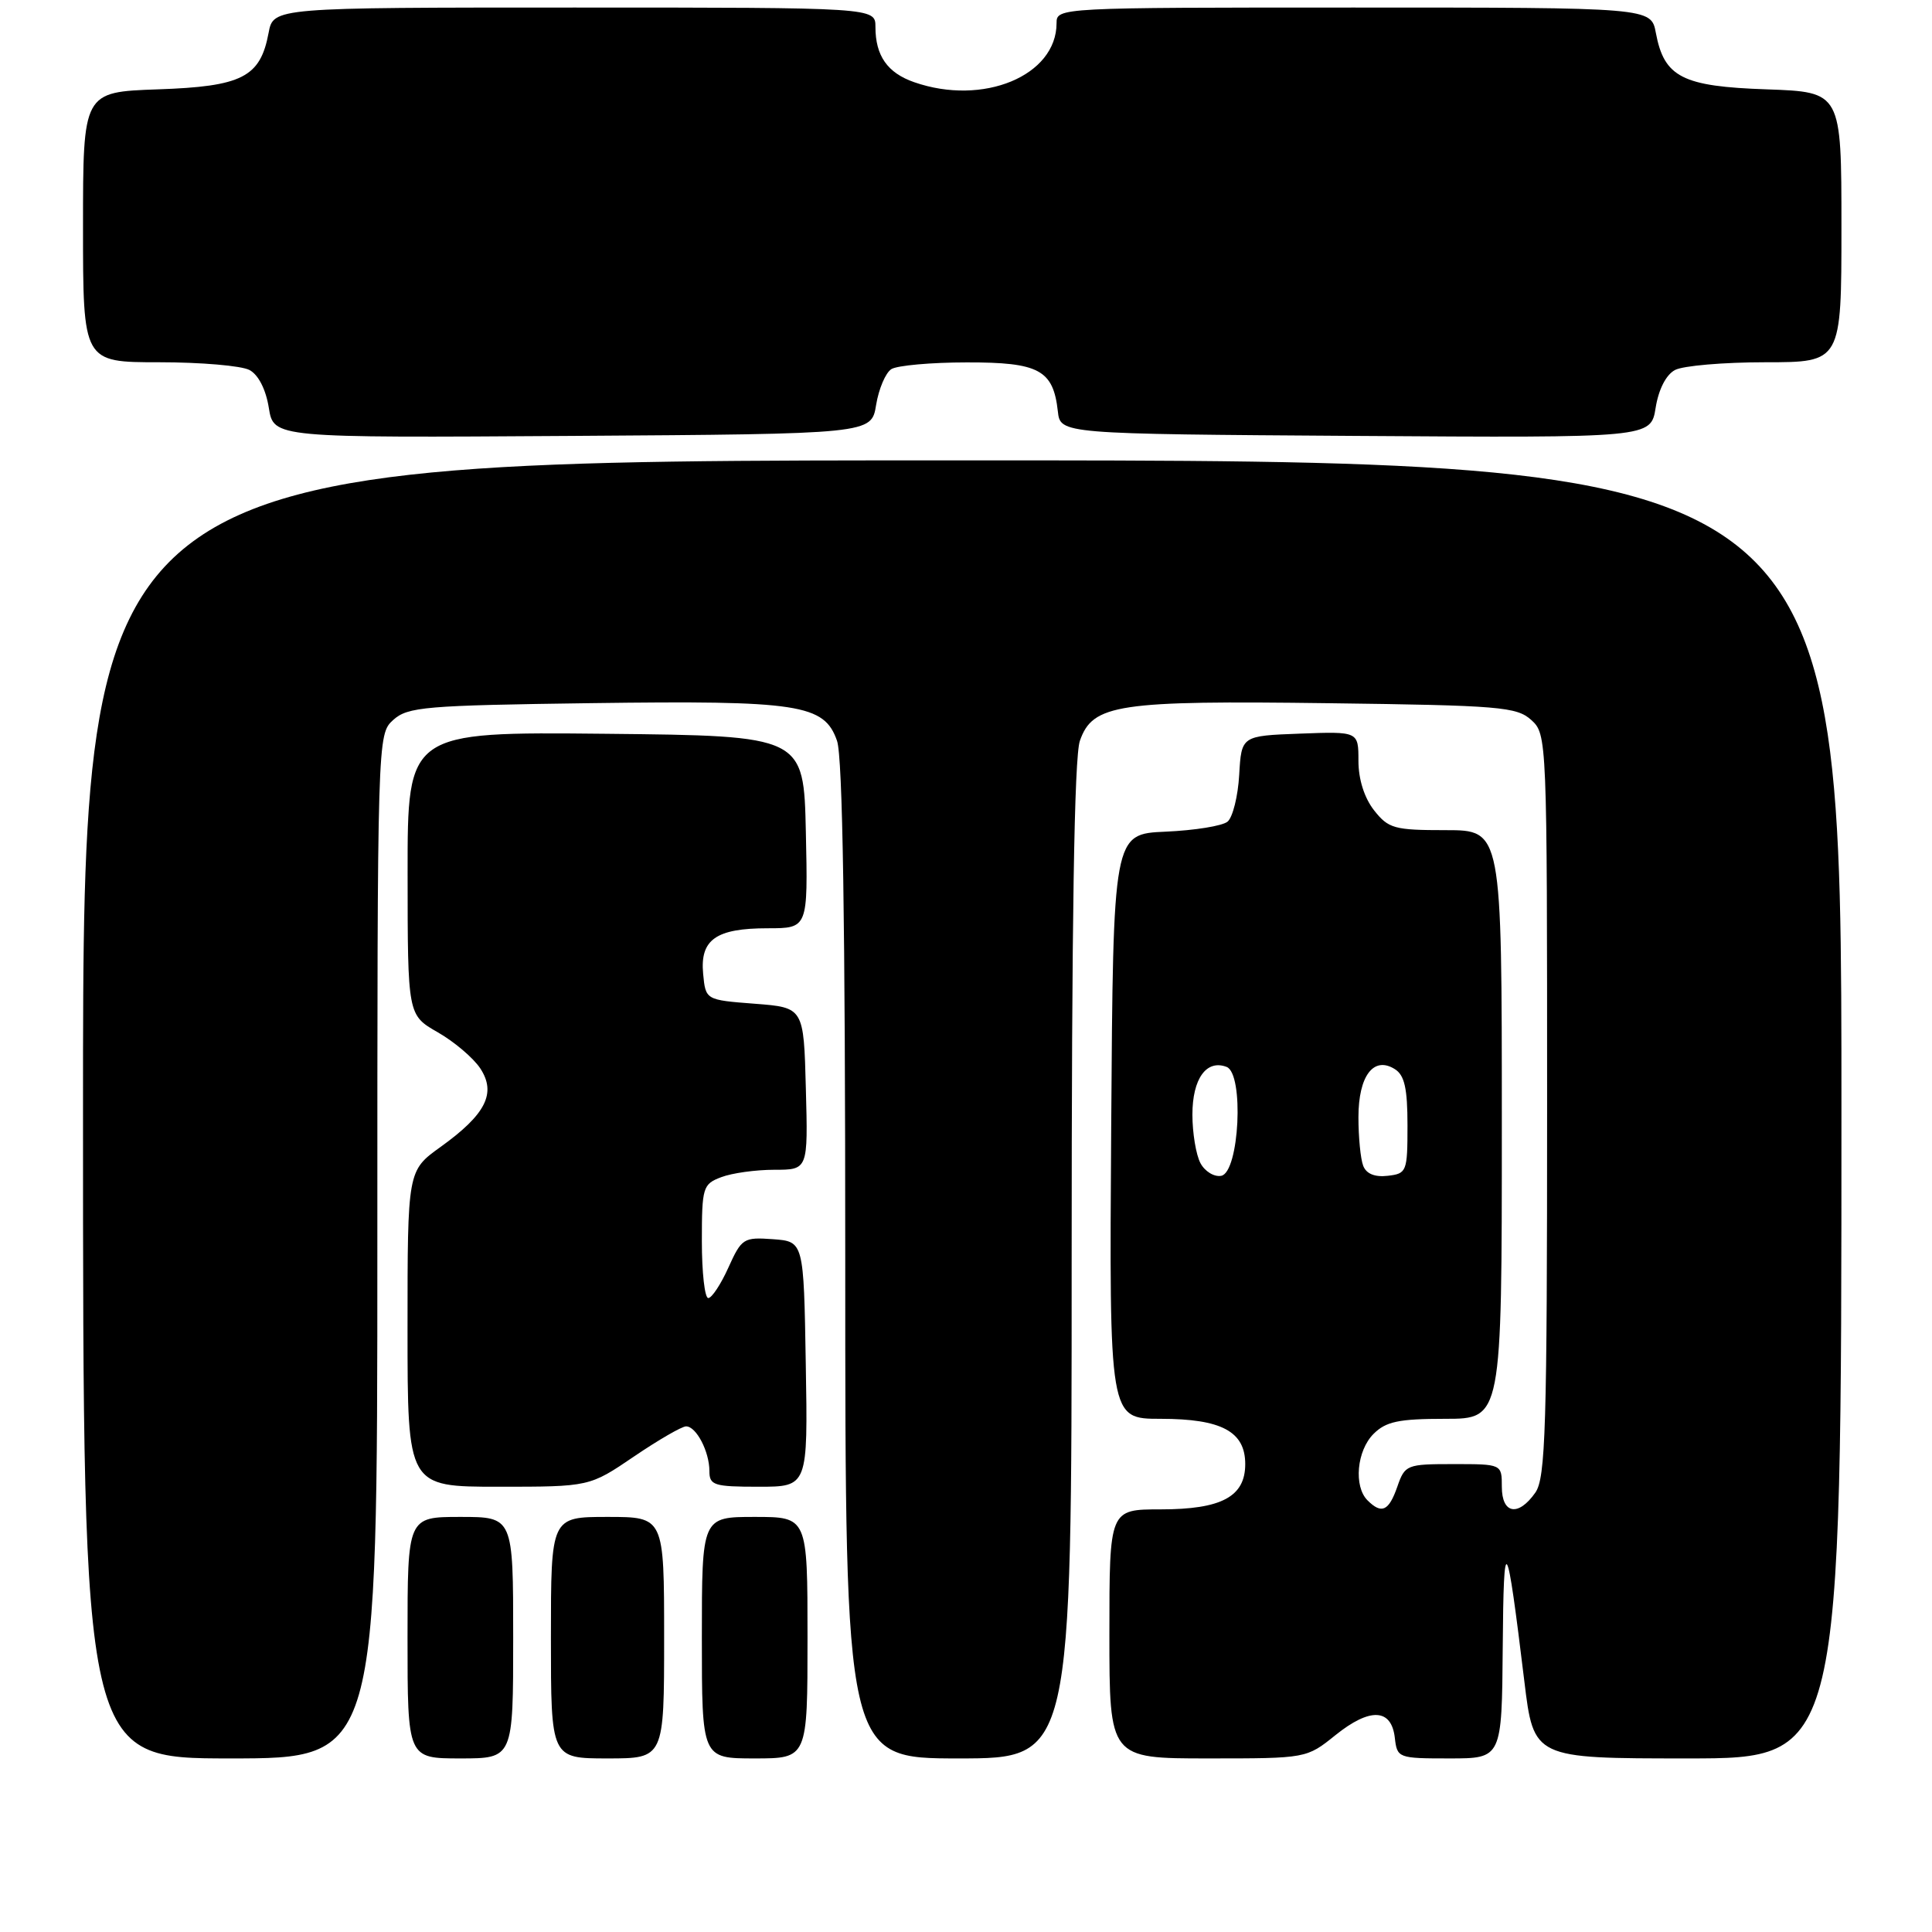 <?xml version="1.0" encoding="UTF-8" standalone="no"?>
<!DOCTYPE svg PUBLIC "-//W3C//DTD SVG 1.1//EN" "http://www.w3.org/Graphics/SVG/1.1/DTD/svg11.dtd" >
<svg xmlns="http://www.w3.org/2000/svg" xmlns:xlink="http://www.w3.org/1999/xlink" version="1.1" viewBox="0 0 256 256">
 <g >
 <path fill="currentColor"
d=" M 50.00 165.15 C 50.00 97.47 50.01 97.31 52.10 95.40 C 54.03 93.66 56.27 93.47 78.35 93.17 C 105.90 92.80 109.22 93.31 110.91 98.16 C 111.66 100.31 112.00 122.07 112.00 167.15 C 112.00 233.00 112.00 233.00 127.00 233.00 C 142.00 233.00 142.00 233.00 142.00 167.15 C 142.00 122.07 142.34 100.31 143.09 98.16 C 144.79 93.30 148.07 92.81 176.15 93.18 C 198.72 93.47 200.97 93.66 202.90 95.40 C 204.98 97.29 205.00 97.78 205.00 146.43 C 205.00 189.27 204.80 195.84 203.44 197.78 C 201.18 201.00 199.00 200.62 199.00 197.00 C 199.00 194.00 199.00 194.00 192.60 194.00 C 186.38 194.00 186.16 194.09 185.15 197.00 C 184.02 200.24 183.07 200.67 181.20 198.80 C 179.35 196.95 179.78 192.22 182.00 190.00 C 183.64 188.36 185.33 188.00 191.50 188.00 C 199.00 188.00 199.00 188.00 199.00 149.00 C 199.00 110.00 199.00 110.00 191.57 110.00 C 184.74 110.00 183.98 109.79 182.07 107.37 C 180.78 105.72 180.00 103.26 180.00 100.82 C 180.00 96.92 180.00 96.92 172.25 97.21 C 164.50 97.50 164.50 97.50 164.20 102.67 C 164.04 105.51 163.34 108.30 162.66 108.87 C 161.98 109.44 158.29 110.03 154.46 110.20 C 147.50 110.50 147.50 110.50 147.24 149.25 C 146.98 188.00 146.98 188.00 153.77 188.00 C 161.86 188.00 165.00 189.68 165.00 194.00 C 165.00 198.32 161.86 200.00 153.78 200.00 C 147.00 200.00 147.00 200.00 147.00 216.50 C 147.00 233.00 147.00 233.00 160.06 233.00 C 173.12 233.00 173.12 233.00 176.96 229.91 C 181.53 226.24 184.37 226.37 184.82 230.26 C 185.13 232.95 185.25 233.00 192.07 233.00 C 199.00 233.00 199.00 233.00 199.12 218.25 C 199.24 202.65 199.61 203.24 201.98 222.75 C 203.22 233.00 203.22 233.00 223.61 233.00 C 244.00 233.00 244.00 233.00 244.00 147.00 C 244.00 61.00 244.00 61.00 127.50 61.00 C 11.00 61.00 11.00 61.00 11.00 147.00 C 11.00 233.00 11.00 233.00 30.50 233.00 C 50.00 233.00 50.00 233.00 50.00 165.15 Z  M 68.00 217.00 C 68.00 201.00 68.00 201.00 61.00 201.00 C 54.00 201.00 54.00 201.00 54.00 217.00 C 54.00 233.00 54.00 233.00 61.00 233.00 C 68.00 233.00 68.00 233.00 68.00 217.00 Z  M 88.00 217.00 C 88.00 201.00 88.00 201.00 80.50 201.00 C 73.00 201.00 73.00 201.00 73.00 217.00 C 73.00 233.00 73.00 233.00 80.50 233.00 C 88.00 233.00 88.00 233.00 88.00 217.00 Z  M 107.00 217.00 C 107.00 201.00 107.00 201.00 100.00 201.00 C 93.00 201.00 93.00 201.00 93.00 217.00 C 93.00 233.00 93.00 233.00 100.00 233.00 C 107.00 233.00 107.00 233.00 107.00 217.00 Z  M 84.00 193.00 C 87.24 190.80 90.35 189.00 90.91 189.00 C 92.26 189.00 94.00 192.34 94.00 194.93 C 94.00 196.81 94.60 197.00 100.52 197.00 C 107.05 197.00 107.05 197.00 106.77 180.75 C 106.50 164.50 106.50 164.50 102.42 164.20 C 98.53 163.92 98.27 164.08 96.52 167.95 C 95.52 170.18 94.31 172.00 93.85 172.00 C 93.38 172.00 93.00 168.61 93.00 164.48 C 93.00 157.32 93.13 156.90 95.57 155.98 C 96.98 155.44 100.14 155.00 102.60 155.00 C 107.07 155.00 107.07 155.00 106.78 144.25 C 106.50 133.50 106.50 133.50 100.00 133.00 C 93.50 132.50 93.50 132.50 93.17 129.04 C 92.74 124.50 94.87 123.00 101.72 123.00 C 107.06 123.00 107.06 123.00 106.78 110.25 C 106.50 97.50 106.50 97.50 80.25 97.23 C 54.00 96.97 54.00 96.97 54.01 115.73 C 54.02 134.50 54.02 134.50 58.00 136.78 C 60.19 138.03 62.73 140.19 63.64 141.57 C 65.80 144.86 64.37 147.67 58.37 151.98 C 54.00 155.12 54.00 155.12 54.00 176.06 C 54.00 197.00 54.00 197.00 66.05 197.00 C 78.11 197.00 78.11 197.00 84.00 193.00 Z  M 116.09 53.65 C 116.44 51.53 117.34 49.40 118.11 48.91 C 118.87 48.43 123.37 48.02 128.10 48.02 C 137.67 48.00 139.56 49.01 140.17 54.50 C 140.50 57.50 140.50 57.50 179.62 57.76 C 218.74 58.02 218.74 58.02 219.38 54.04 C 219.77 51.60 220.76 49.66 221.94 49.03 C 223.00 48.46 228.40 48.00 233.93 48.00 C 244.00 48.00 244.00 48.00 244.00 30.09 C 244.00 12.19 244.00 12.19 234.10 11.84 C 222.91 11.46 220.51 10.23 219.41 4.36 C 218.78 1.00 218.78 1.00 179.39 1.00 C 140.25 1.00 140.00 1.01 140.00 3.07 C 140.00 10.04 130.27 14.08 121.13 10.89 C 117.59 9.66 116.00 7.39 116.00 3.57 C 116.00 1.00 116.00 1.00 76.11 1.00 C 36.22 1.00 36.22 1.00 35.59 4.36 C 34.49 10.23 32.09 11.46 20.90 11.84 C 11.00 12.19 11.00 12.19 11.00 30.09 C 11.00 48.00 11.00 48.00 21.07 48.00 C 26.60 48.00 32.00 48.46 33.06 49.03 C 34.24 49.66 35.23 51.60 35.62 54.04 C 36.26 58.02 36.26 58.02 75.86 57.76 C 115.47 57.50 115.47 57.50 116.09 53.65 Z  M 159.07 154.13 C 158.48 153.03 158.00 150.13 158.00 147.69 C 158.00 142.93 159.86 140.35 162.53 141.37 C 164.87 142.27 164.22 155.34 161.82 155.80 C 160.89 155.98 159.65 155.22 159.07 154.13 Z  M 180.63 154.47 C 180.28 153.57 180.00 150.68 180.00 148.04 C 180.00 142.55 182.02 139.89 184.83 141.67 C 186.11 142.47 186.50 144.23 186.50 149.11 C 186.50 155.26 186.40 155.51 183.88 155.80 C 182.17 156.00 181.04 155.54 180.63 154.47 Z "/>
</g>
</svg>